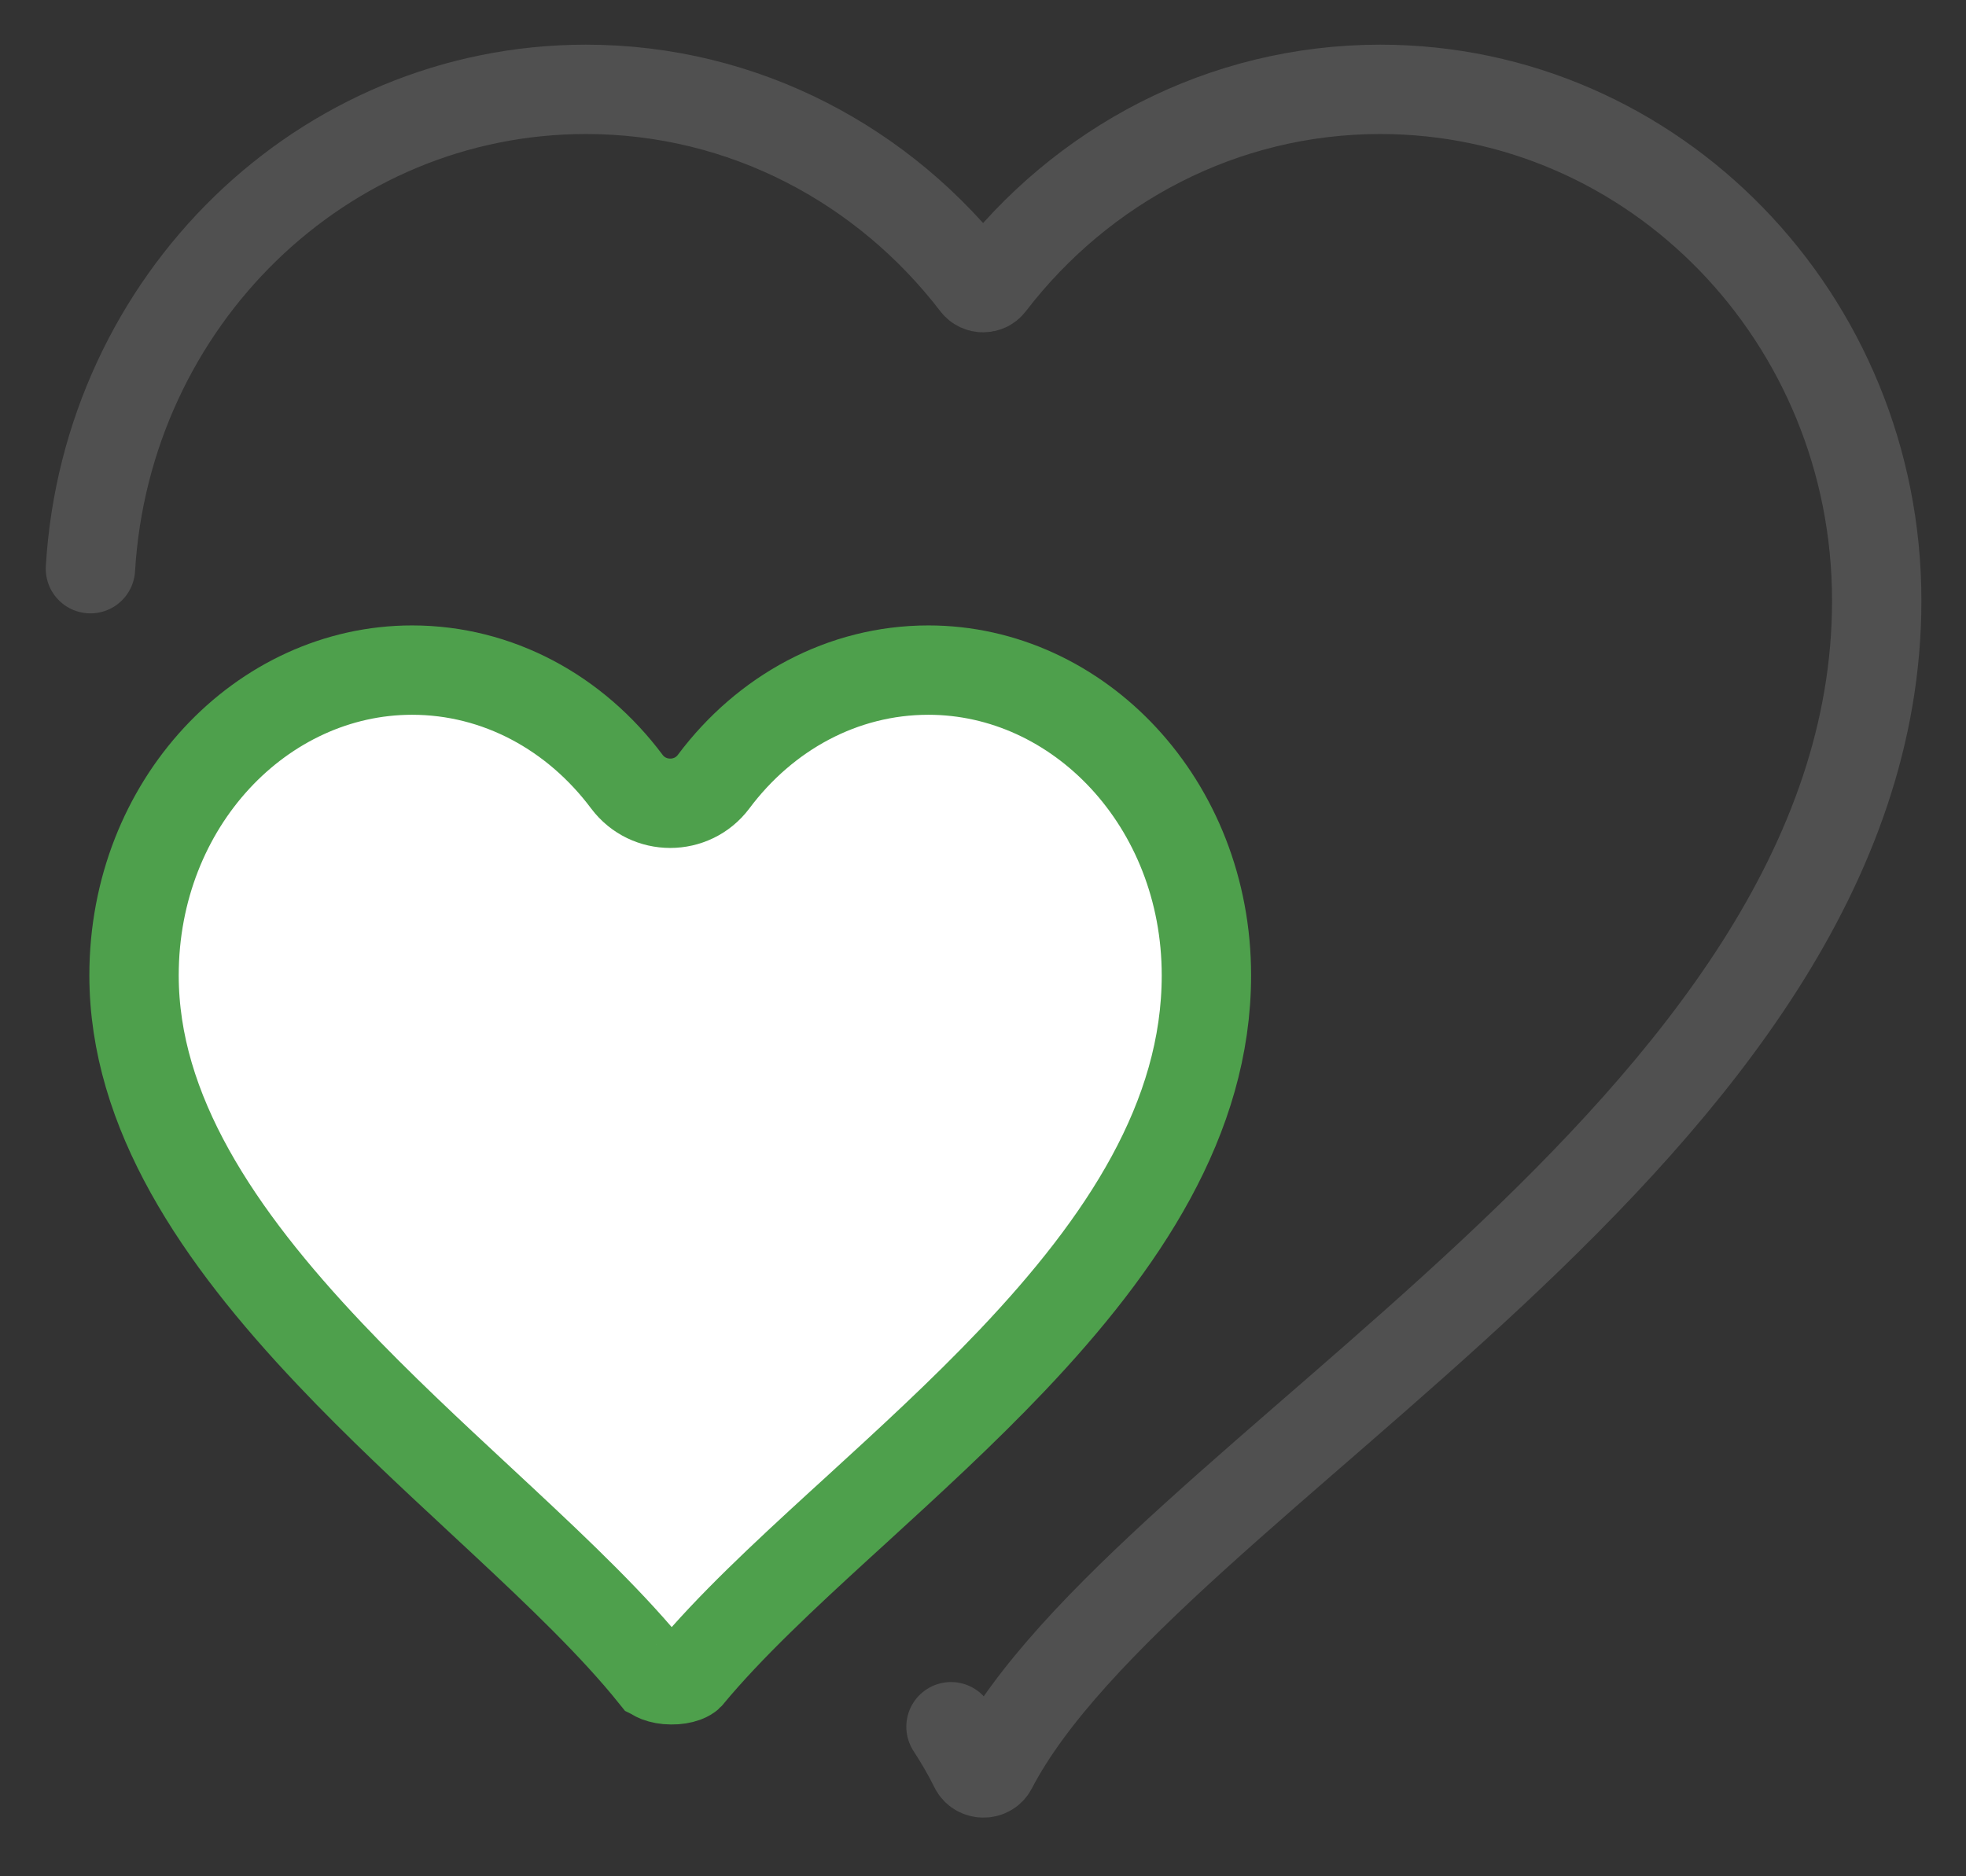 <svg width="22" height="21" viewBox="0 0 22 21" fill="none" xmlns="http://www.w3.org/2000/svg">
<rect x="0" y="0" width="22" height="21" fill="#333333" stroke="none"/>
<path d="M10.642 19.326C10.742 19.48 10.83 19.631 10.904 19.782C10.943 19.861 11.062 19.865 11.103 19.786C12.807 16.513 21.001 12.659 21.001 6.723C21.001 3.562 18.514 1 15.445 1C13.677 1 12.101 1.852 11.083 3.179C11.042 3.233 10.96 3.233 10.919 3.179C9.901 1.852 8.326 1 6.557 1C3.605 1 1.191 3.371 1.012 6.365" stroke="#505050" stroke-linecap="round"/>
<path d="M1.5 10.916C1.5 8.99 2.93 7.5 4.611 7.5C5.57 7.5 6.438 7.977 7.015 8.749C7.257 9.071 7.743 9.071 7.985 8.749C8.562 7.977 9.43 7.5 10.389 7.5C12.07 7.5 13.5 8.99 13.5 10.916C13.5 12.517 12.569 13.916 11.328 15.224C10.766 15.816 10.16 16.37 9.572 16.908C9.515 16.959 9.459 17.011 9.402 17.063C8.773 17.639 8.163 18.206 7.707 18.756C7.706 18.757 7.694 18.767 7.665 18.778C7.626 18.792 7.573 18.802 7.512 18.801C7.452 18.801 7.399 18.79 7.36 18.775C7.329 18.763 7.318 18.752 7.316 18.751C6.868 18.193 6.26 17.614 5.629 17.025C5.548 16.949 5.465 16.872 5.382 16.795C4.817 16.27 4.235 15.729 3.693 15.156C2.437 13.83 1.5 12.443 1.5 10.916Z" fill="white" stroke="#4EA04C"/>
</svg>
